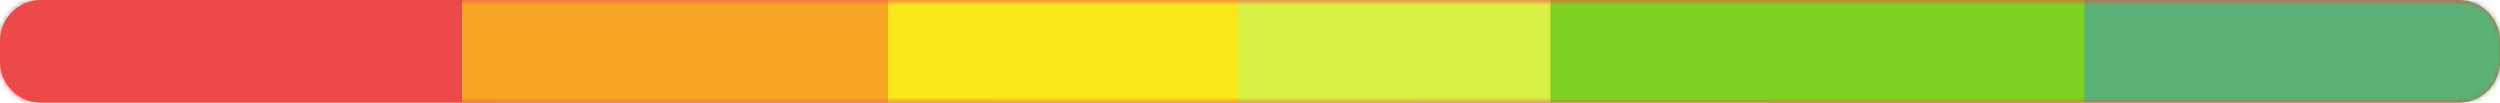 <?xml version="1.0" encoding="utf-8"?>
<!-- Generator: Adobe Illustrator 19.2.0, SVG Export Plug-In . SVG Version: 6.00 Build 0)  -->
<svg version="1.1" id="Layer_1" xmlns="http://www.w3.org/2000/svg" xmlns:xlink="http://www.w3.org/1999/xlink" x="0px" y="0px"
	 viewBox="0 0 487 20" style="enable-background:new 0 0 487 20;" xml:space="preserve">
<style type="text/css">
	.st0{fill:#ED4949;}
	.st1{filter:url(#Adobe_OpacityMaskFilter);}
	.st2{fill:#FFFFFF;}
	.st3{mask:url(#mask-2);}
	.st4{fill:#F6A623;}
	.st5{fill:#F8E81C;}
	.st6{fill:#D9F144;}
	.st7{fill:#7ED321;}
	.st8{fill:#5AB275;}
</style>
<g id="Credit-Reports">
	<g id="_x2D_g-Credit-Report-Desktop" transform="translate(-271, -675)">
		<g id="Credit-Score-Graph" transform="translate(271, 676)">
			<g id="Mask">
				<path id="path-1_1_" class="st0" d="M8-1h471c4.4,0,8,3.6,8,8v4c0,4.4-3.6,8-8,8H8c-4.4,0-8-3.6-8-8V7C0,2.6,3.6-1,8-1z"/>
			</g>
			<defs>
				<filter id="Adobe_OpacityMaskFilter" filterUnits="userSpaceOnUse" x="-7" y="-35.5" width="516" height="82">
					<feColorMatrix  type="matrix" values="1 0 0 0 0  0 1 0 0 0  0 0 1 0 0  0 0 0 1 0"/>
				</filter>
			</defs>
			<mask maskUnits="userSpaceOnUse" x="-7" y="-35.5" width="516" height="82" id="mask-2">
				<g class="st1">
					<path id="path-1" class="st2" d="M8-1h471c4.4,0,8,3.6,8,8v4c0,4.4-3.6,8-8,8H8c-4.4,0-8-3.6-8-8V7C0,2.6,3.6-1,8-1z"/>
				</g>
			</mask>
			<g id="Group-16" class="st3">
				<g transform="translate(-7, -24)">
					<rect id="Rectangle-2-Copy-3" y="-11.5" class="st0" width="103" height="82"/>
					<rect id="Rectangle-2" x="97" y="-11.5" class="st4" width="103" height="82"/>
					<rect id="Rectangle-2-Copy-2" x="180" y="-11.5" class="st5" width="103" height="82"/>
					<rect id="Rectangle-2-Copy-4" x="248" y="-11.5" class="st6" width="103" height="82"/>
					<rect id="Rectangle-2-Copy-5" x="309" y="-11.5" class="st7" width="105" height="82"/>
					<rect id="Rectangle-2-Copy-6" x="413" y="-11.5" class="st8" width="103" height="82"/>
				</g>
			</g>
		</g>
	</g>
</g>
</svg>
